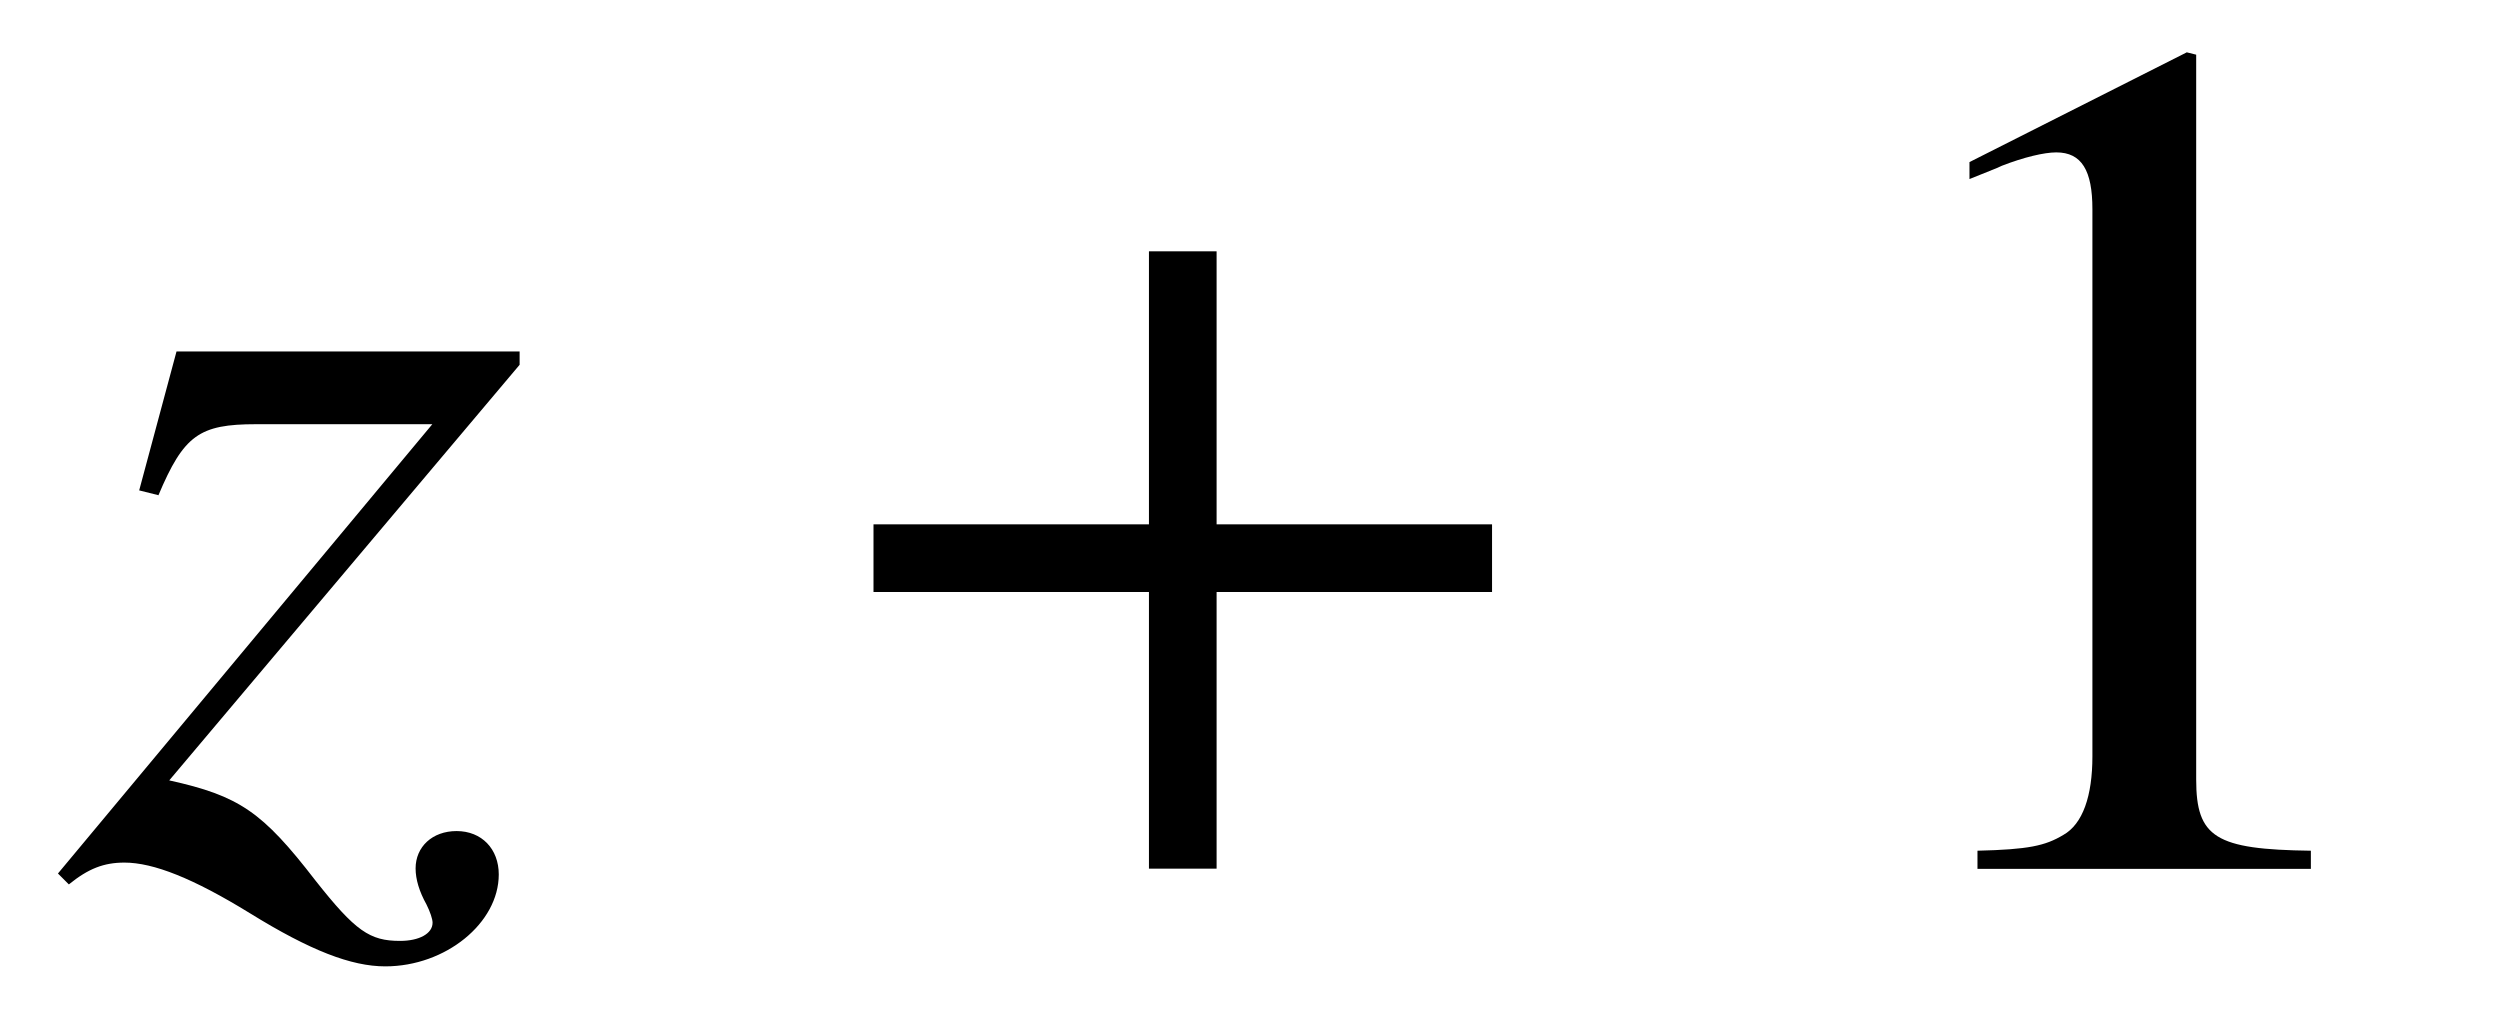 <?xml version='1.0' encoding='UTF-8'?>
<!-- This file was generated by dvisvgm 3.2.2 -->
<svg version='1.1' xmlns='http://www.w3.org/2000/svg' xmlns:xlink='http://www.w3.org/1999/xlink' width='20.621pt' height='8.472pt' viewBox='-.5 -7.165 20.621 8.472'>
<defs>
<use id='g19-49' xlink:href='#g15-49' transform='scale(2)'/>
<path id='g15-49' d='m1.45-3.367l-.897 .453v.07c.06-.025 .115-.045 .134-.055c.09-.035 .174-.055 .224-.055c.105 0 .149 .075 .149 .234v2.257c0 .164-.04 .279-.12 .324c-.075 .045-.144 .06-.354 .065v.075h1.375v-.075c-.394-.005-.473-.055-.473-.294v-2.989l-.04-.01z'/>
<use id='g18-43' xlink:href='#g14-43' transform='scale(2)'/>
<path id='g14-43' d='m2.859-1.141v-.279h-1.136v-1.126h-.279v1.126h-1.136v.279h1.136v1.141h.279v-1.141h1.136z'/>
<use id='g12-122' xlink:href='#g8-122' transform='scale(2)'/>
<path id='g8-122' d='m.403-1.539c.105-.249 .169-.294 .403-.294h.727l-1.544 1.853l.045 .045c.08-.065 .144-.09 .229-.09c.12 0 .284 .065 .518 .209c.249 .154 .418 .219 .558 .219c.249 0 .468-.179 .468-.379c0-.105-.07-.179-.174-.179c-.1 0-.169 .065-.169 .154c0 .045 .015 .095 .045 .149c.015 .03 .025 .06 .025 .075c0 .045-.055 .075-.134 .075c-.125 0-.184-.04-.349-.249c-.219-.284-.314-.349-.603-.413l1.445-1.714v-.055h-1.415l-.154 .573l.08 .02z'/>
</defs>
<g id='page120'>
<use x='0' y='0' xlink:href='#g12-122'/>
<use x='6.089' y='0' xlink:href='#g18-43'/>
<use x='14.639' y='0' xlink:href='#g19-49'/>
</g>
</svg>